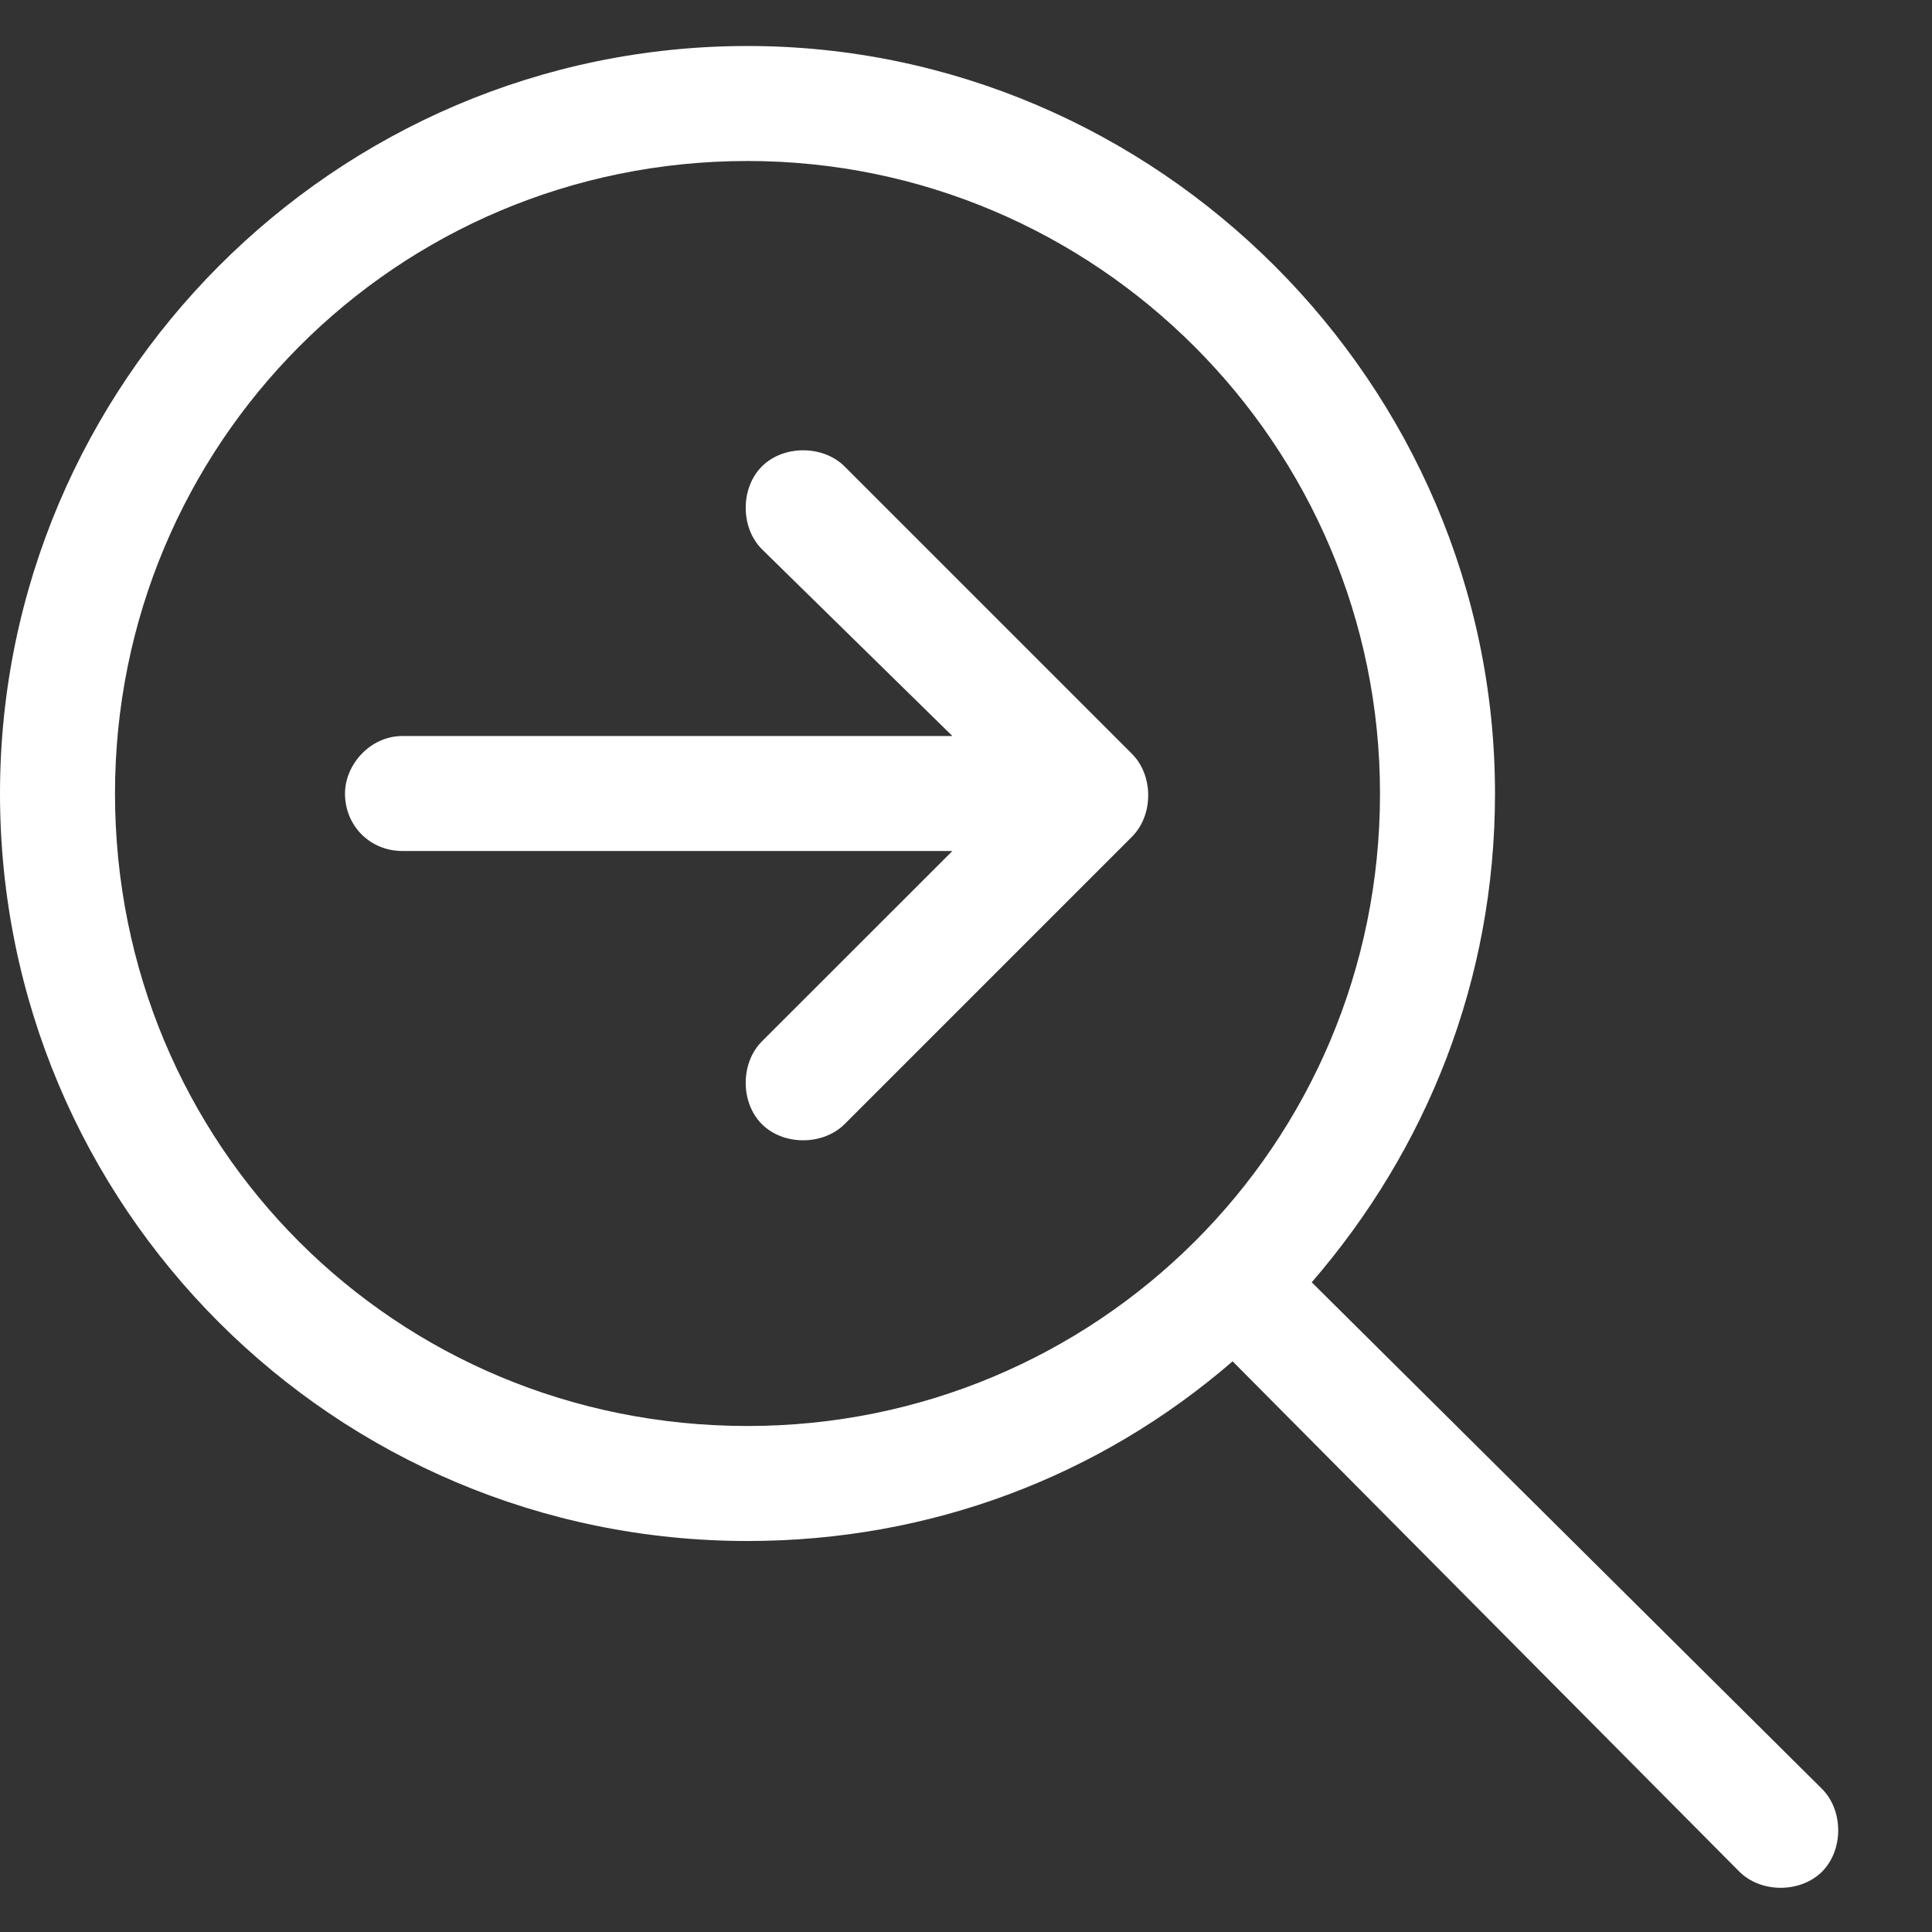 <svg width="21" height="21" viewBox="0 0 21 21" fill="none" xmlns="http://www.w3.org/2000/svg">
<rect x="0" y="0" width="21" height="21" fill="#333333" stroke="none"/>
<path d="M12.305 8.195C12.539 8.43 12.539 8.859 12.305 9.094L9.18 12.219C8.945 12.453 8.516 12.453 8.281 12.219C8.047 11.984 8.047 11.555 8.281 11.32L10.352 9.25H4.375C4.023 9.25 3.75 8.977 3.75 8.625C3.75 8.312 4.023 8 4.375 8H10.352L8.281 5.969C8.047 5.734 8.047 5.305 8.281 5.07C8.516 4.836 8.945 4.836 9.18 5.07L12.305 8.195ZM0 8.625C0 4.172 3.633 0.5 8.125 0.5C12.578 0.5 16.25 4.172 16.25 8.625C16.25 10.656 15.508 12.492 14.258 13.938L19.805 19.445C20.039 19.68 20.039 20.109 19.805 20.344C19.57 20.578 19.141 20.578 18.906 20.344L13.398 14.797C11.953 16.047 10.117 16.75 8.125 16.75C3.633 16.75 0 13.117 0 8.625ZM8.125 15.5C11.914 15.5 15 12.453 15 8.625C15 4.836 11.914 1.75 8.125 1.75C4.297 1.75 1.25 4.836 1.25 8.625C1.25 12.453 4.297 15.5 8.125 15.5Z" fill="white"/>
</svg>

